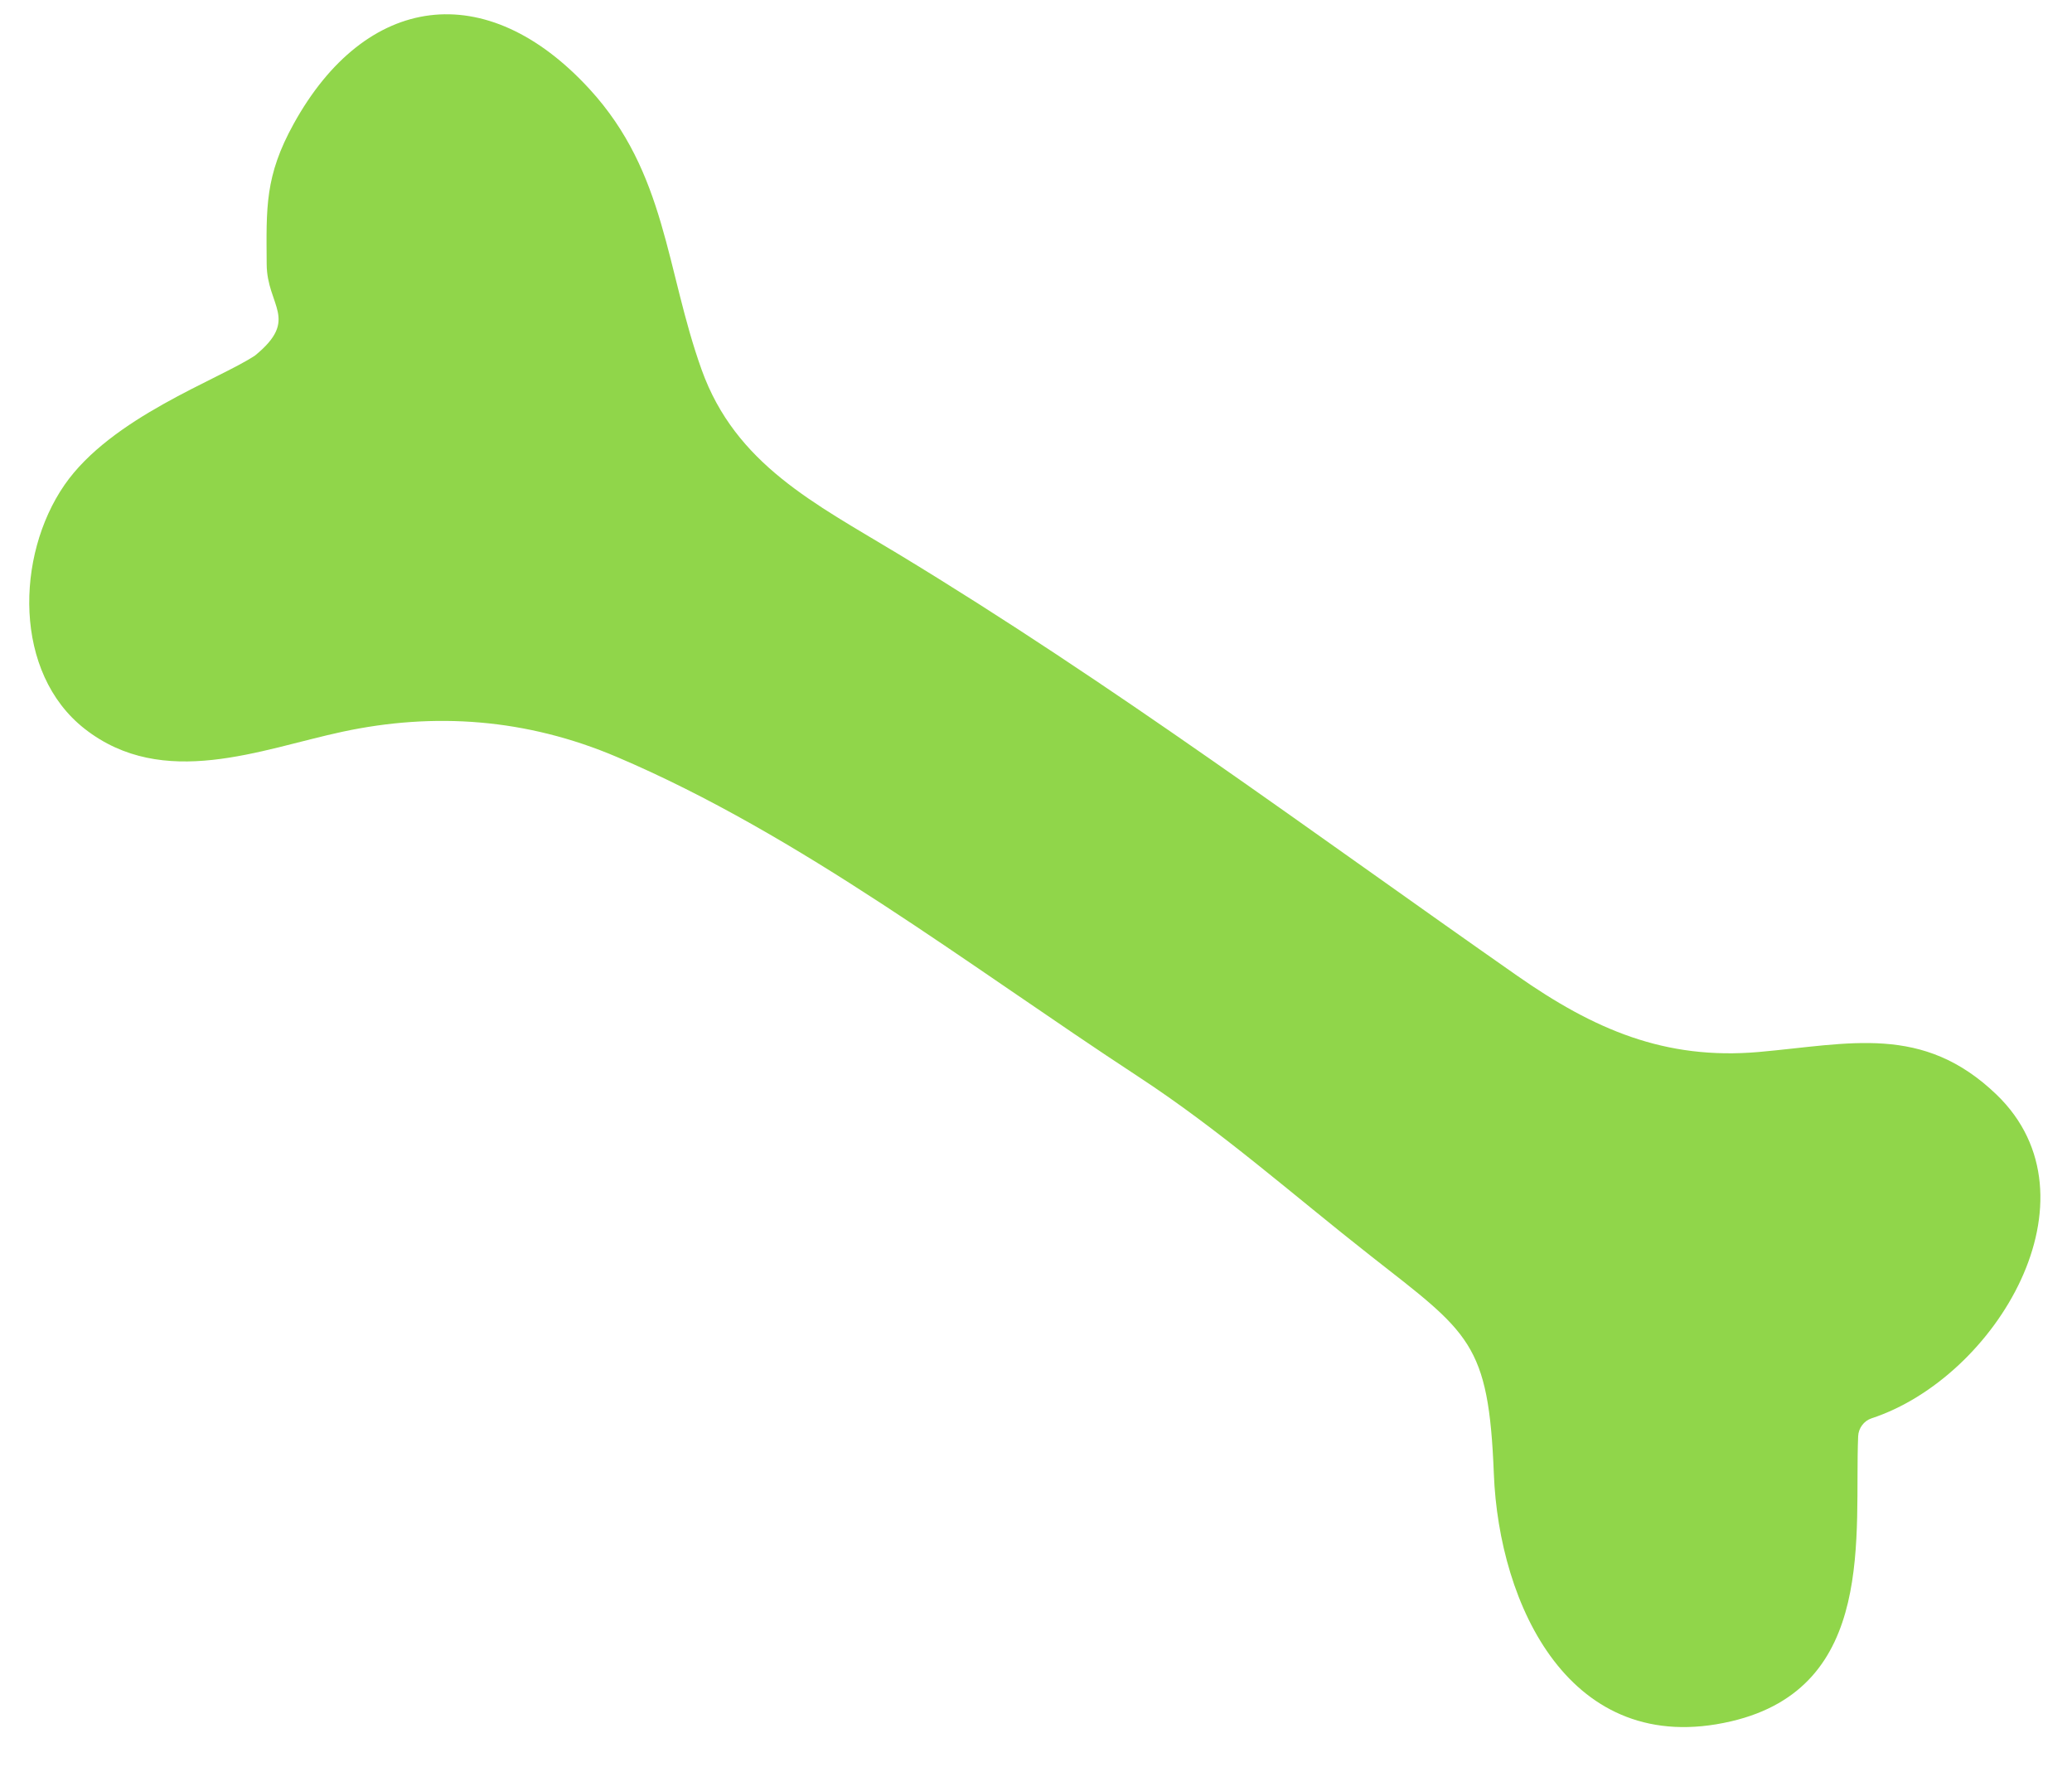 <svg width="34" height="29" viewBox="0 0 34 29" fill="none" xmlns="http://www.w3.org/2000/svg">
<path d="M1.058 7.958C0.255 9.121 0.22 11.043 1.389 11.959C2.679 12.969 4.28 12.294 5.621 12.007C7.126 11.685 8.636 11.789 10.122 12.421C13.127 13.699 15.882 15.835 18.67 17.661C20.036 18.555 21.213 19.604 22.487 20.604C24.112 21.879 24.428 22.024 24.513 24.187C24.597 26.325 25.756 28.863 28.405 28.246C30.808 27.686 30.424 25.165 30.491 23.569C30.496 23.436 30.584 23.316 30.71 23.274C32.756 22.602 34.518 19.655 32.763 17.963C31.551 16.796 30.349 17.131 28.864 17.262C27.317 17.398 26.151 16.889 24.893 16.009C21.535 13.662 18.257 11.22 14.736 9.088C13.374 8.264 12.07 7.621 11.513 6.066C10.924 4.423 10.936 2.839 9.676 1.464C7.975 -0.391 5.999 -0.104 4.819 2.032C4.345 2.89 4.37 3.404 4.376 4.333C4.379 5.025 4.921 5.232 4.186 5.833C3.588 6.231 1.828 6.845 1.058 7.958Z" fill="#90D64A"/>
</svg>
